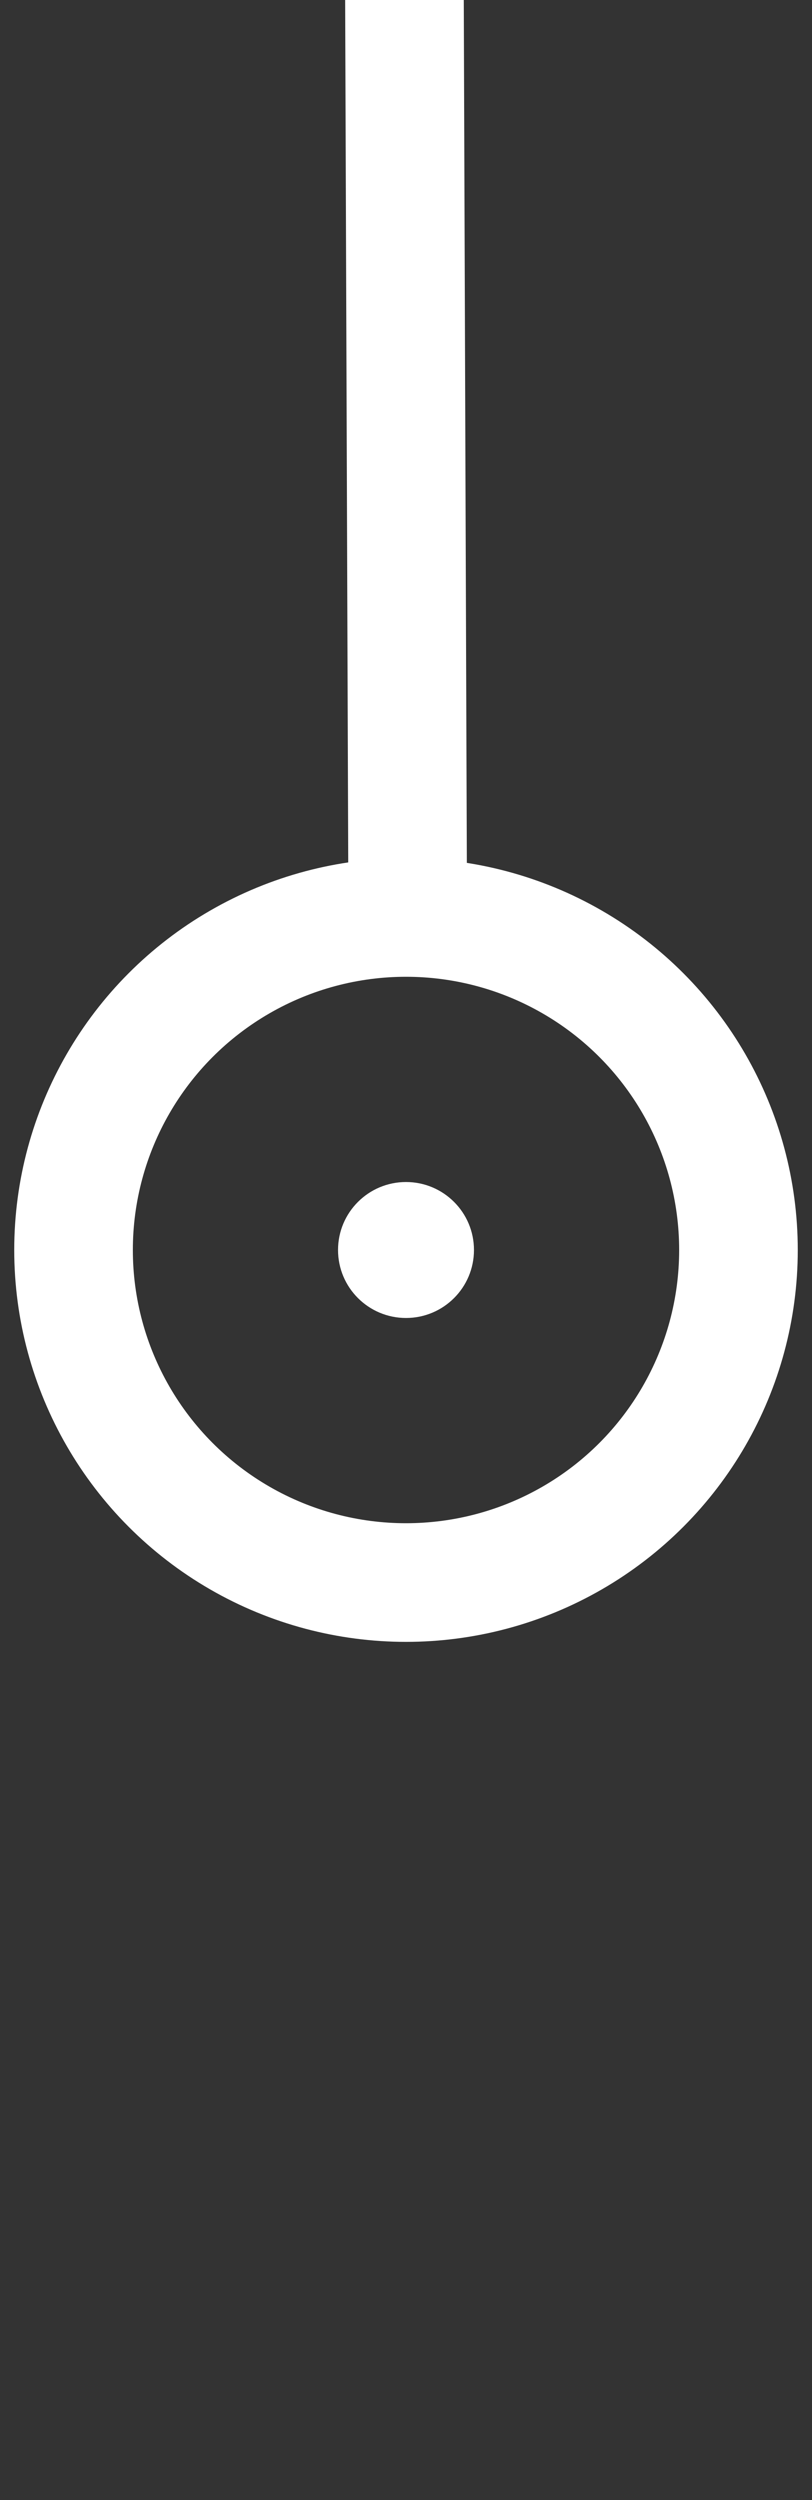 <svg id="Calque_1" data-name="Calque 1" xmlns="http://www.w3.org/2000/svg" viewBox="0 0 68.46 210.72"><rect x="0" y="0" width="68.46" height="210.72" fill="#333333" stroke="none"/><defs><style>.cls-1{fill:none;stroke:#fff;stroke-miterlimit:10;stroke-width:10px;}.cls-2{fill:#fff;}</style></defs><line class="cls-1" x1="34.36" y1="72.78" x2="34.1" y2="-0.14"/><circle class="cls-1" cx="34.23" cy="105.36" r="28.03"/><circle class="cls-2" cx="34.23" cy="105.36" r="5.73"/></svg>